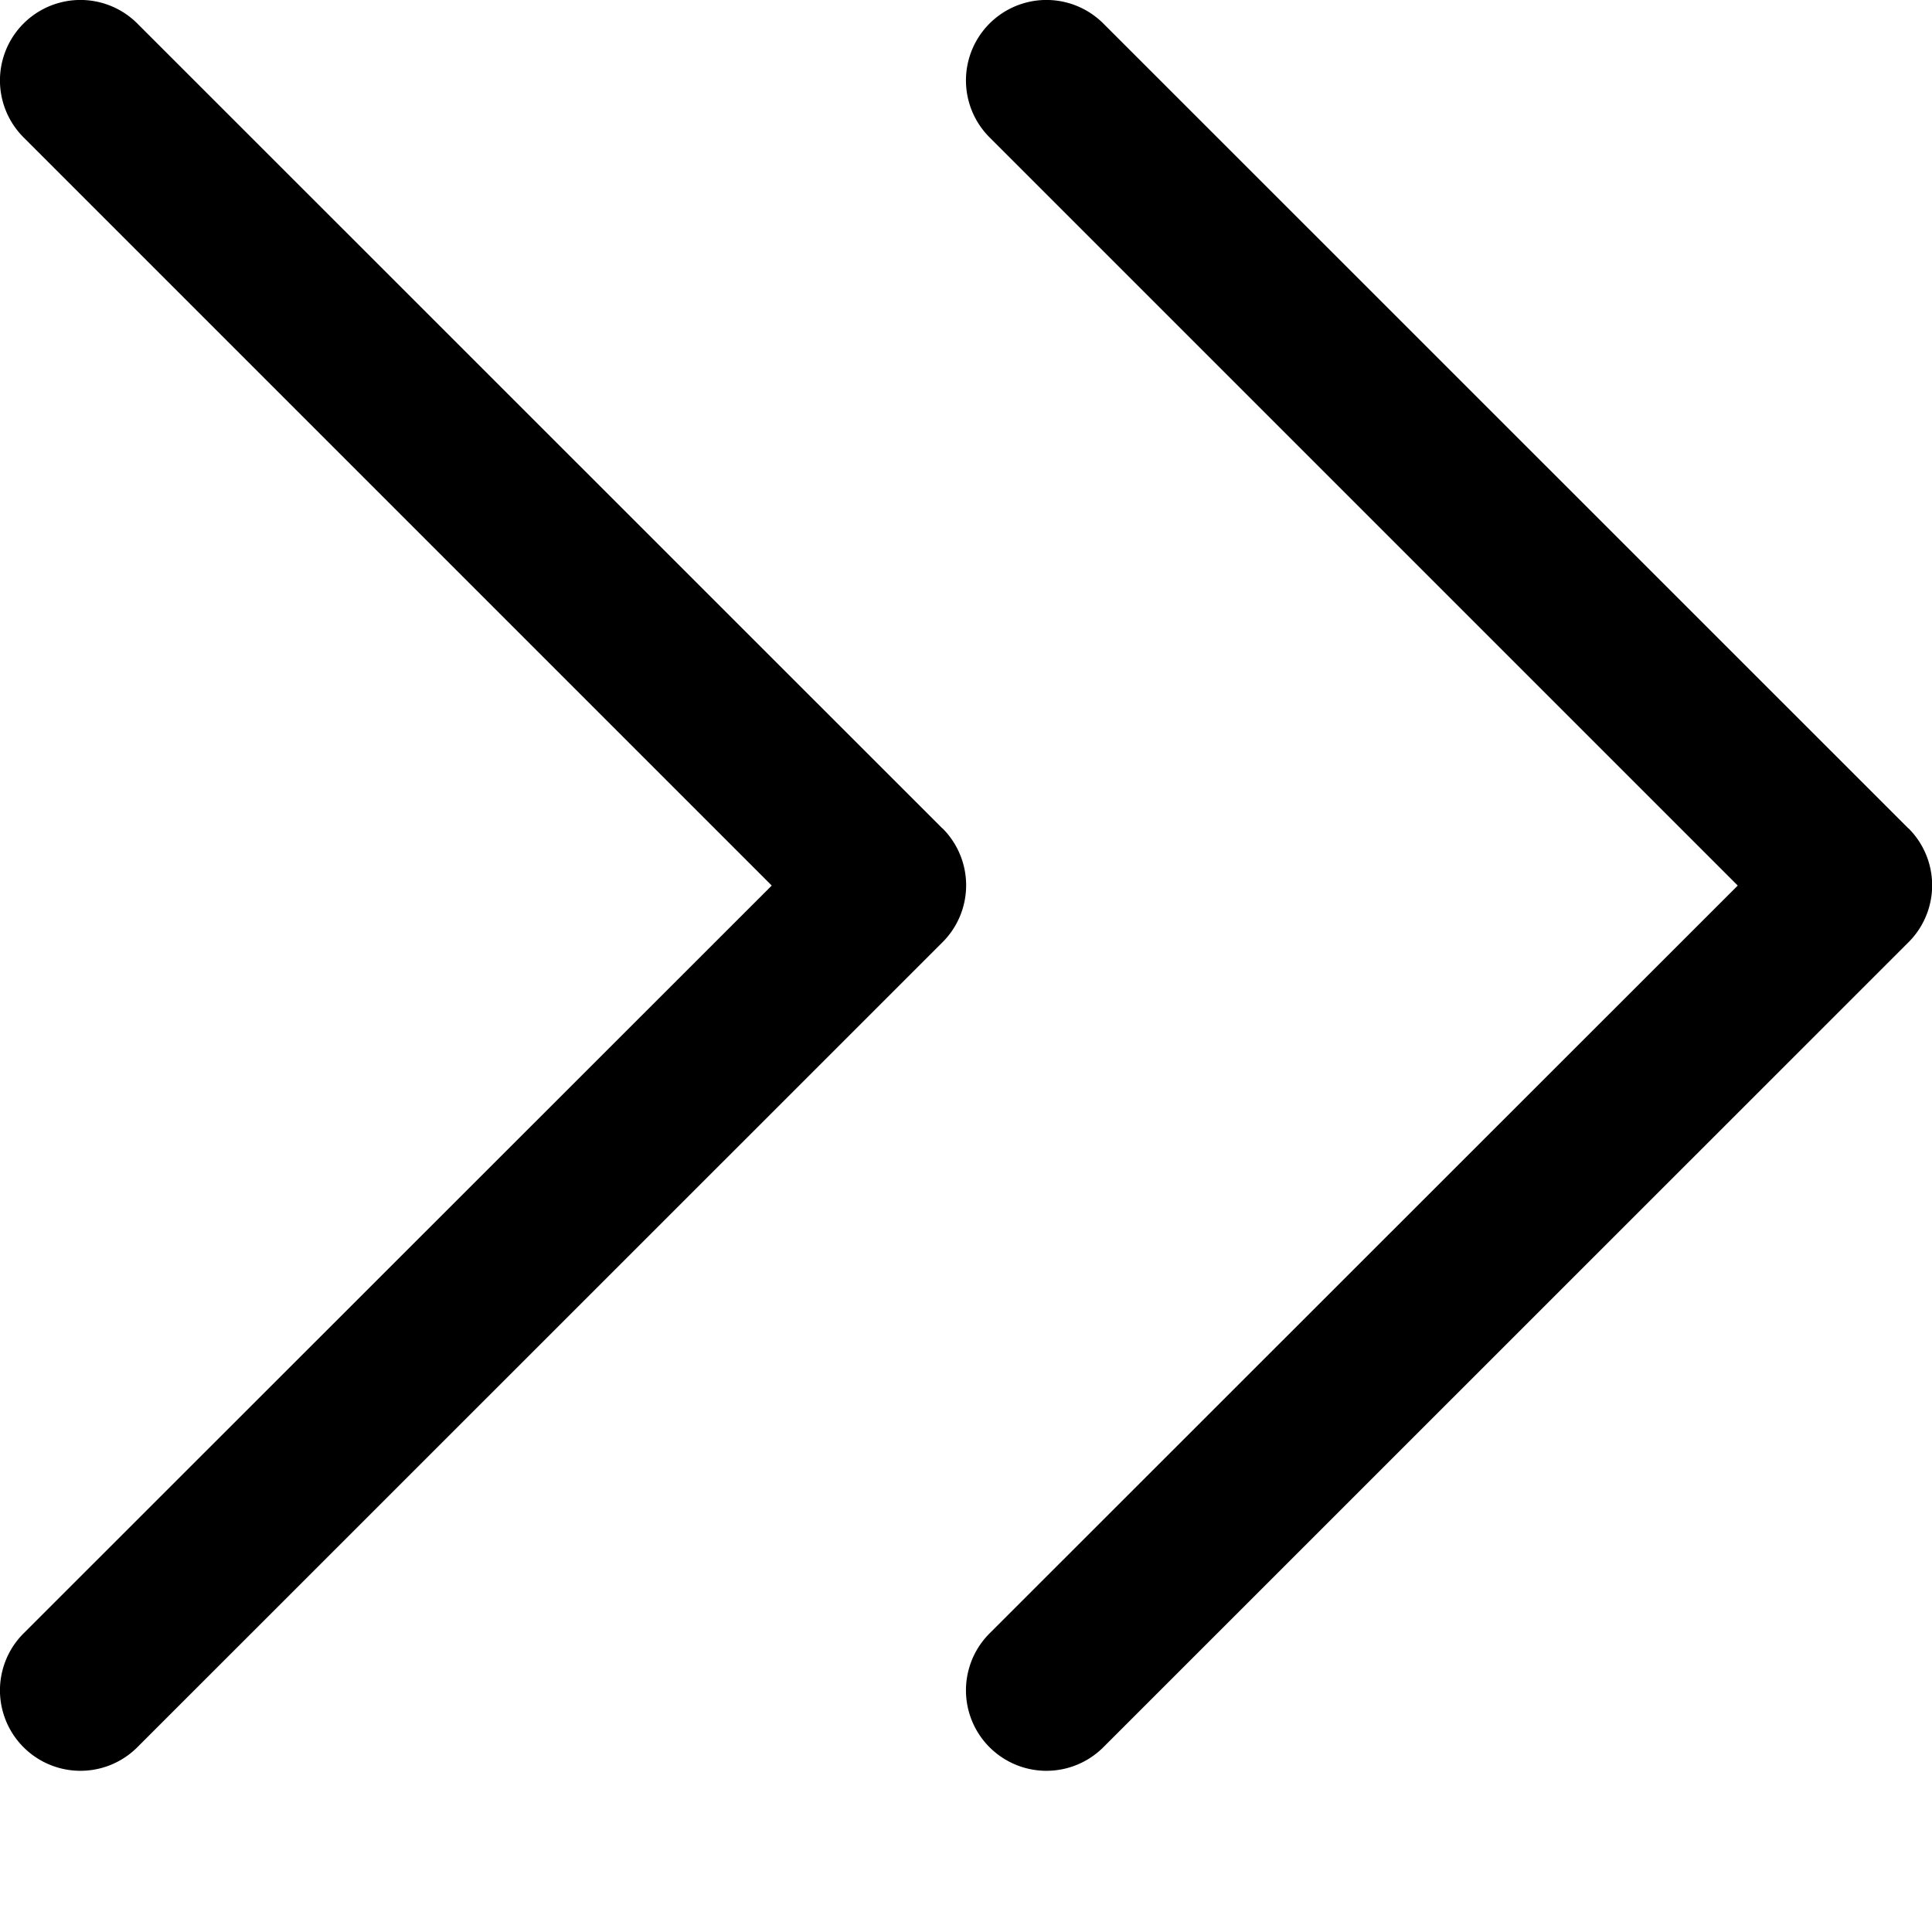 <svg viewBox="0 0 11 11" fill="none" xmlns="http://www.w3.org/2000/svg">
    <path d="M5.366 4.717L.782.134a.458.458 0 10-.648.648l4.26 4.26L.134 9.3a.458.458 0 00.648.648l4.584-4.583a.458.458 0 000-.649z" fill="currentColor"/>
    <path d="M10.866 4.717L6.282.134a.458.458 0 10-.648.648l4.26 4.26L5.634 9.3a.458.458 0 00.648.648l4.584-4.583a.458.458 0 000-.649z" fill="currentColor"/>
</svg>
